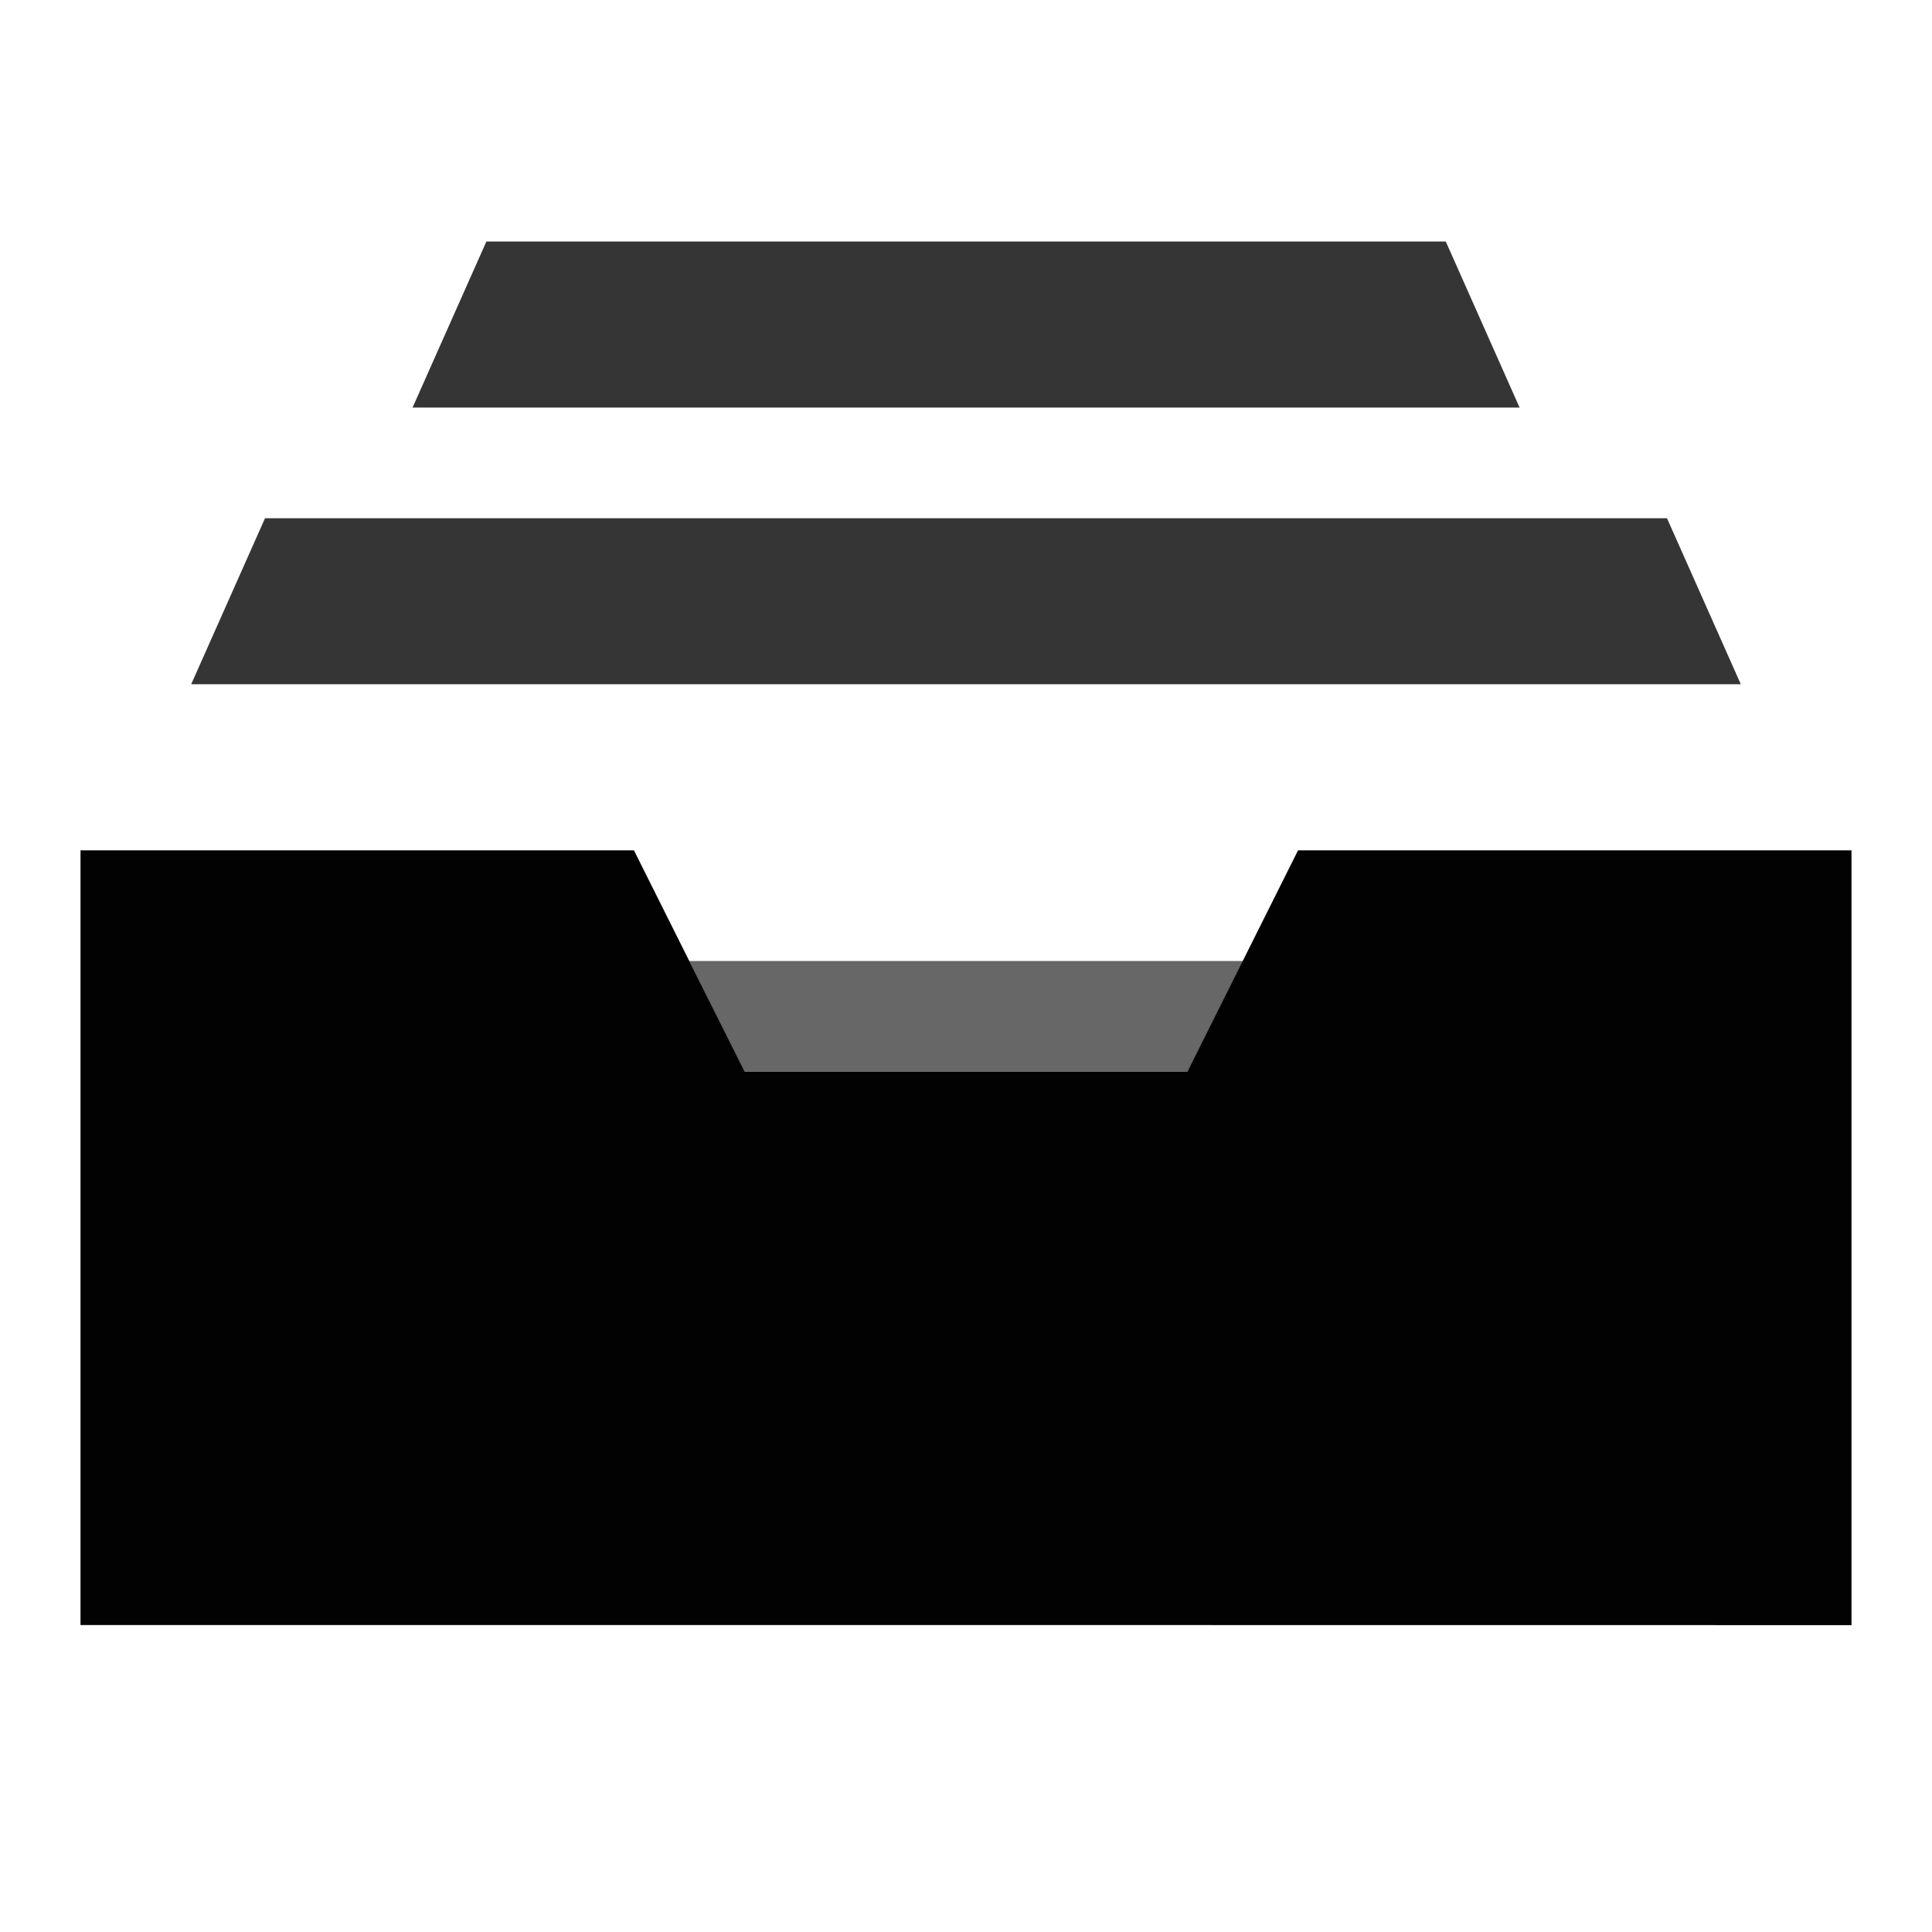 <svg xmlns:xlink="http://www.w3.org/1999/xlink" xmlns="http://www.w3.org/2000/svg" fill="currentColor" fill-rule="evenodd" height="500" viewBox="0 0 24 24" width="500" fit="" preserveAspectRatio="xMidYMid meet" focusable="false"><path d="M6.042 3H17.96l.917 2.063H5.125zm-2.75 3.438h17.416l.917 2.062H2.375z" opacity=".8" fill-opacity="0.99" fill="#000000"></path><path d="M8.562 11.938h6.88l-.69 1.375H9.245z" opacity=".6" fill-opacity="0.99" fill="#000000"></path><path d="M23 20.188v-9.625h-6.875l-1.375 2.75h-5.5l-1.375-2.75H1v9.624h12.096z" fill-rule="nonzero" fill-opacity="0.99" fill="#000000"></path></svg>